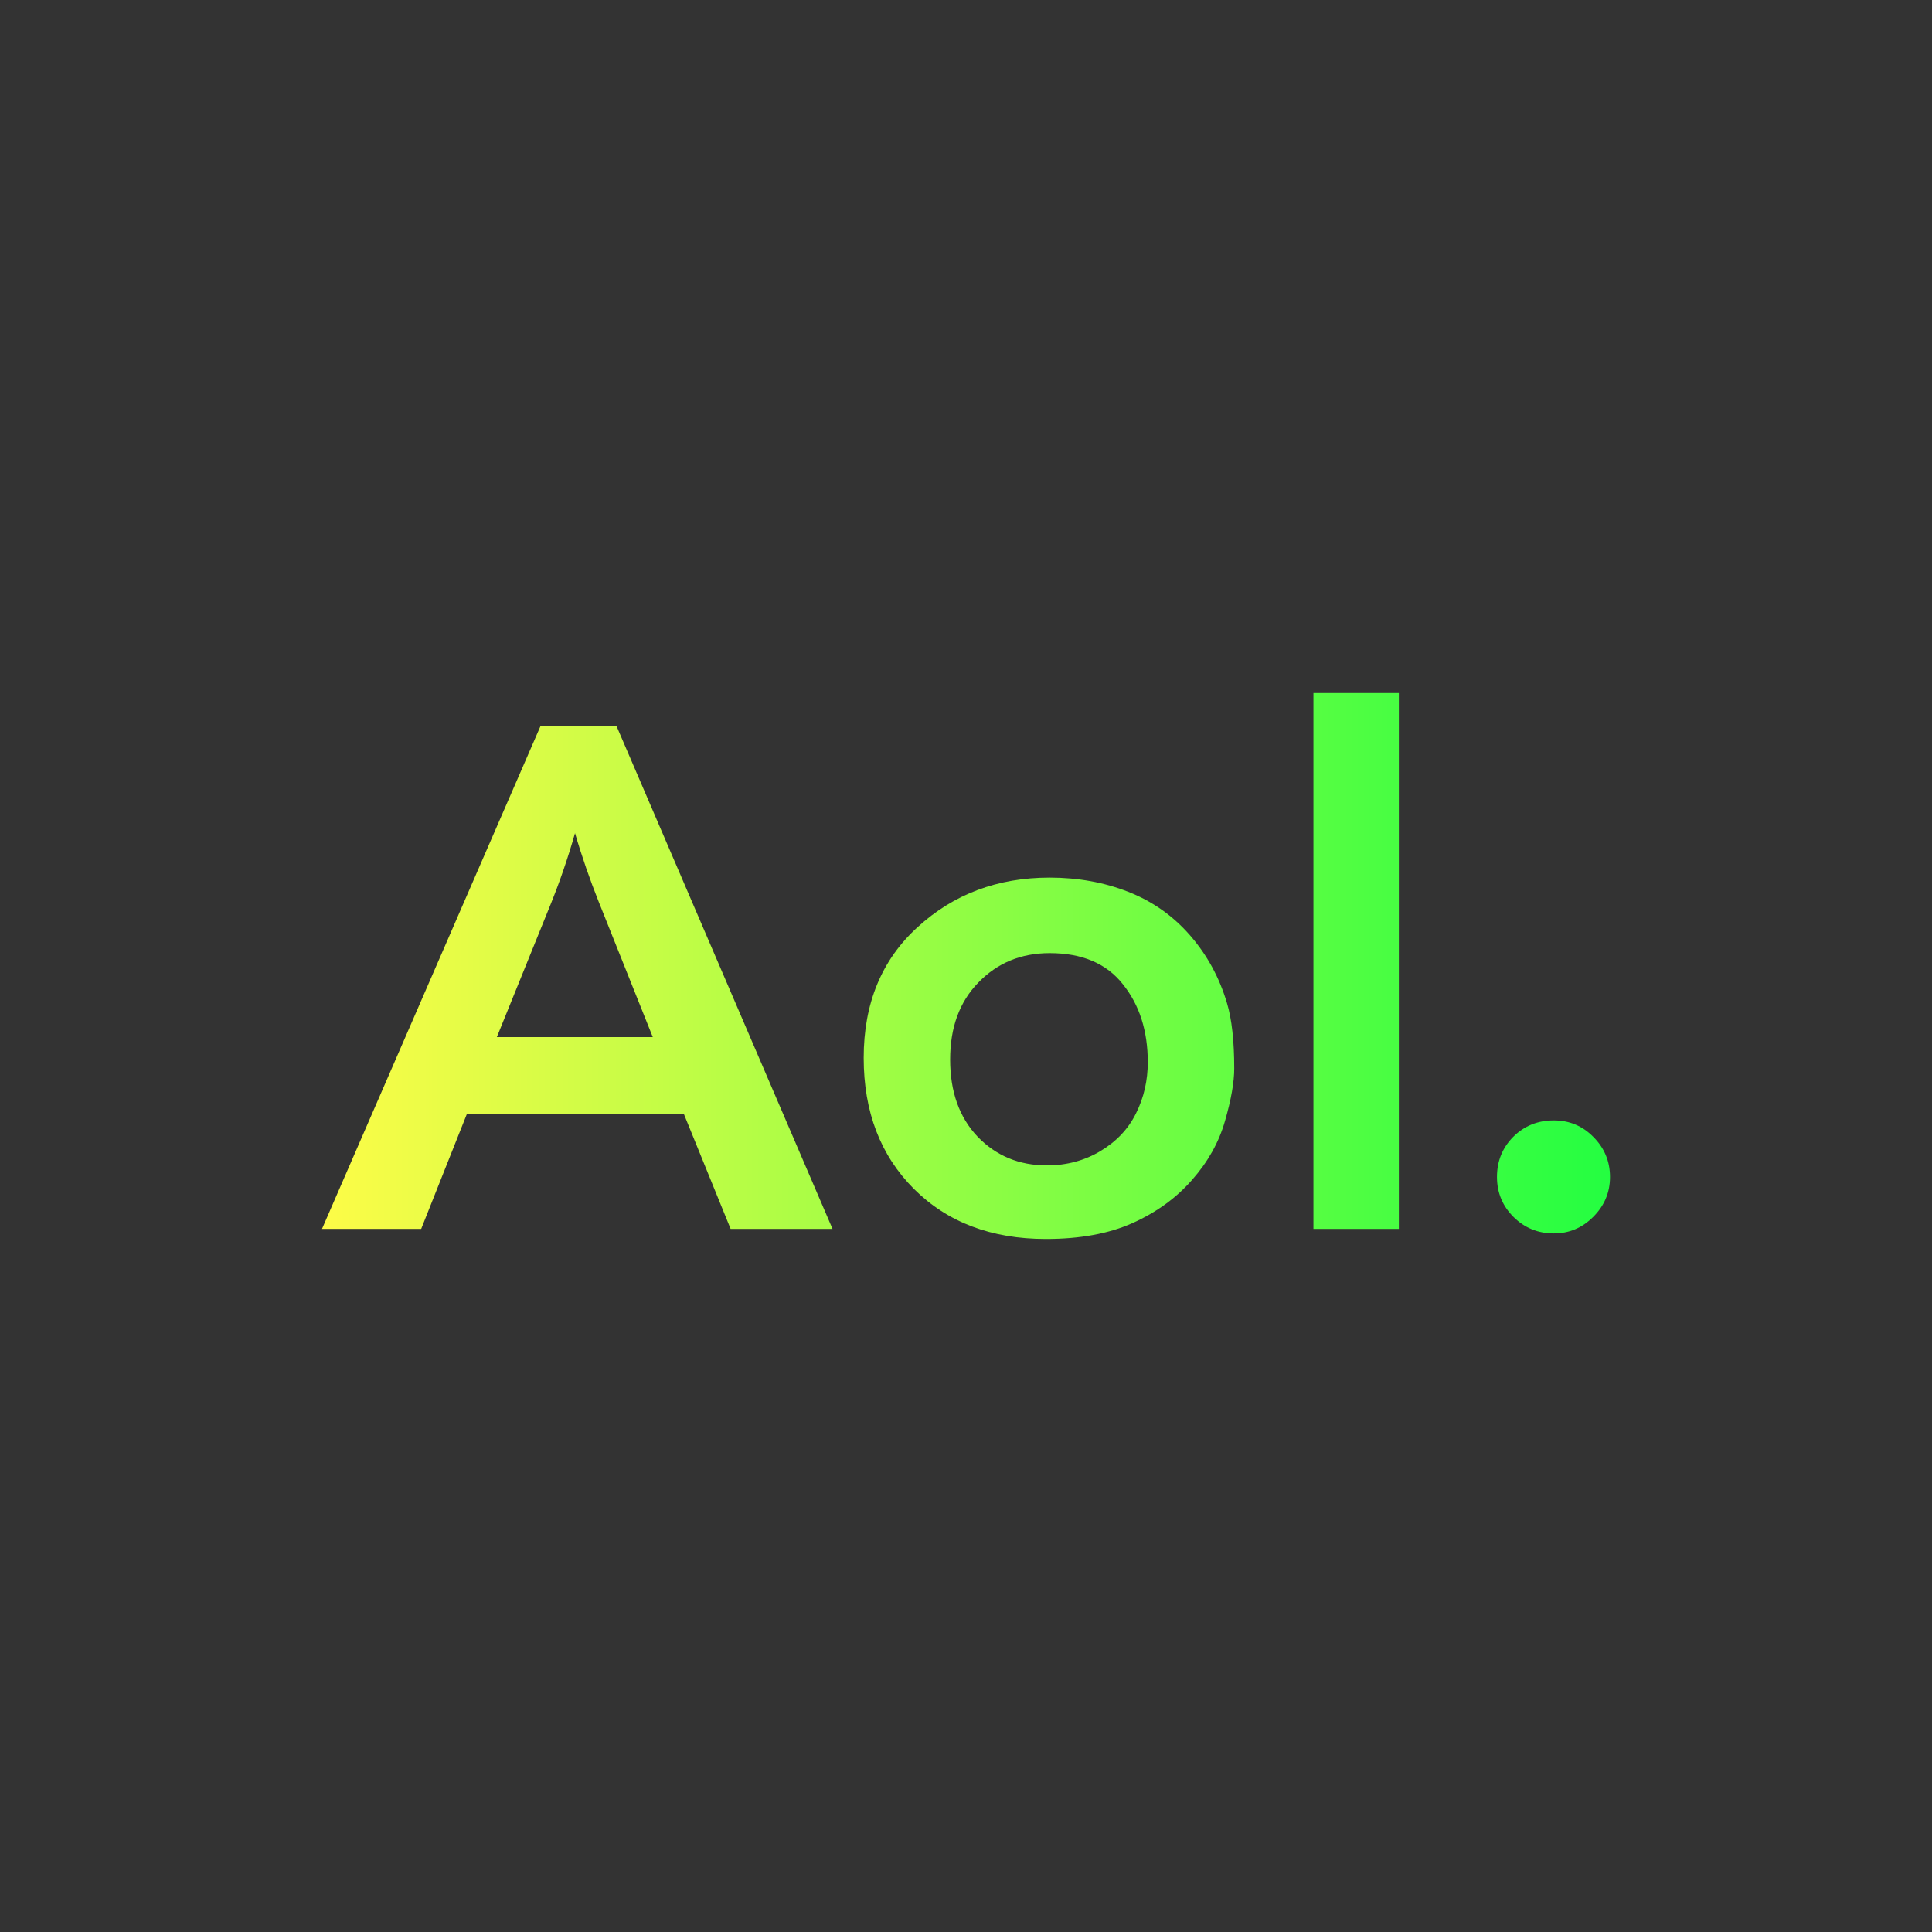 <svg width="24" height="24" viewBox="0 0 24 24" fill="none" xmlns="http://www.w3.org/2000/svg">
<rect x="0" y="0" width="24" height="24" fill="#333333" stroke="none"/>
<path d="M16.316 8.609V15.266H17.377V8.609H16.316ZM6.715 9.018L4 15.266H5.232L5.799 13.84H8.496L9.076 15.266H10.342L7.658 9.018H6.715ZM7.143 10.35C7.231 10.65 7.33 10.933 7.436 11.199L8.109 12.883H6.172L6.842 11.229C6.953 10.954 7.054 10.662 7.143 10.35ZM13.039 10.902C12.392 10.902 11.845 11.108 11.398 11.518C10.952 11.924 10.729 12.465 10.729 13.141C10.729 13.811 10.937 14.352 11.352 14.768C11.767 15.183 12.314 15.391 12.992 15.391C13.416 15.391 13.775 15.325 14.07 15.193C14.368 15.059 14.614 14.88 14.809 14.656C15.006 14.433 15.142 14.189 15.217 13.926C15.294 13.659 15.332 13.442 15.332 13.273C15.332 12.933 15.302 12.661 15.242 12.461C15.148 12.143 14.995 11.863 14.783 11.619C14.571 11.376 14.314 11.195 14.014 11.078C13.716 10.961 13.391 10.902 13.039 10.902ZM13.039 11.84C13.443 11.84 13.746 11.969 13.949 12.227C14.155 12.484 14.258 12.806 14.258 13.195C14.258 13.419 14.211 13.631 14.113 13.828C14.016 14.026 13.867 14.181 13.67 14.299C13.475 14.416 13.253 14.477 13.004 14.477C12.658 14.477 12.372 14.357 12.143 14.119C11.916 13.879 11.803 13.56 11.803 13.162C11.803 12.764 11.919 12.445 12.154 12.205C12.389 11.962 12.684 11.84 13.039 11.84ZM19.301 13.918C19.103 13.918 18.934 13.986 18.797 14.123C18.662 14.26 18.596 14.426 18.596 14.621C18.596 14.816 18.665 14.982 18.803 15.119C18.94 15.254 19.106 15.322 19.301 15.322C19.493 15.322 19.656 15.253 19.793 15.115C19.93 14.978 20 14.813 20 14.621C20 14.426 19.93 14.26 19.793 14.123C19.658 13.986 19.495 13.918 19.301 13.918Z" fill="url(#paint0_linear_10_16117)"/>
<defs>
<linearGradient id="paint0_linear_10_16117" x1="4" y1="12" x2="20" y2="12" gradientUnits="userSpaceOnUse">
<stop stop-color="#FDFC47"/>
<stop offset="1" stop-color="#24FE41"/>
</linearGradient>
</defs>
</svg>
